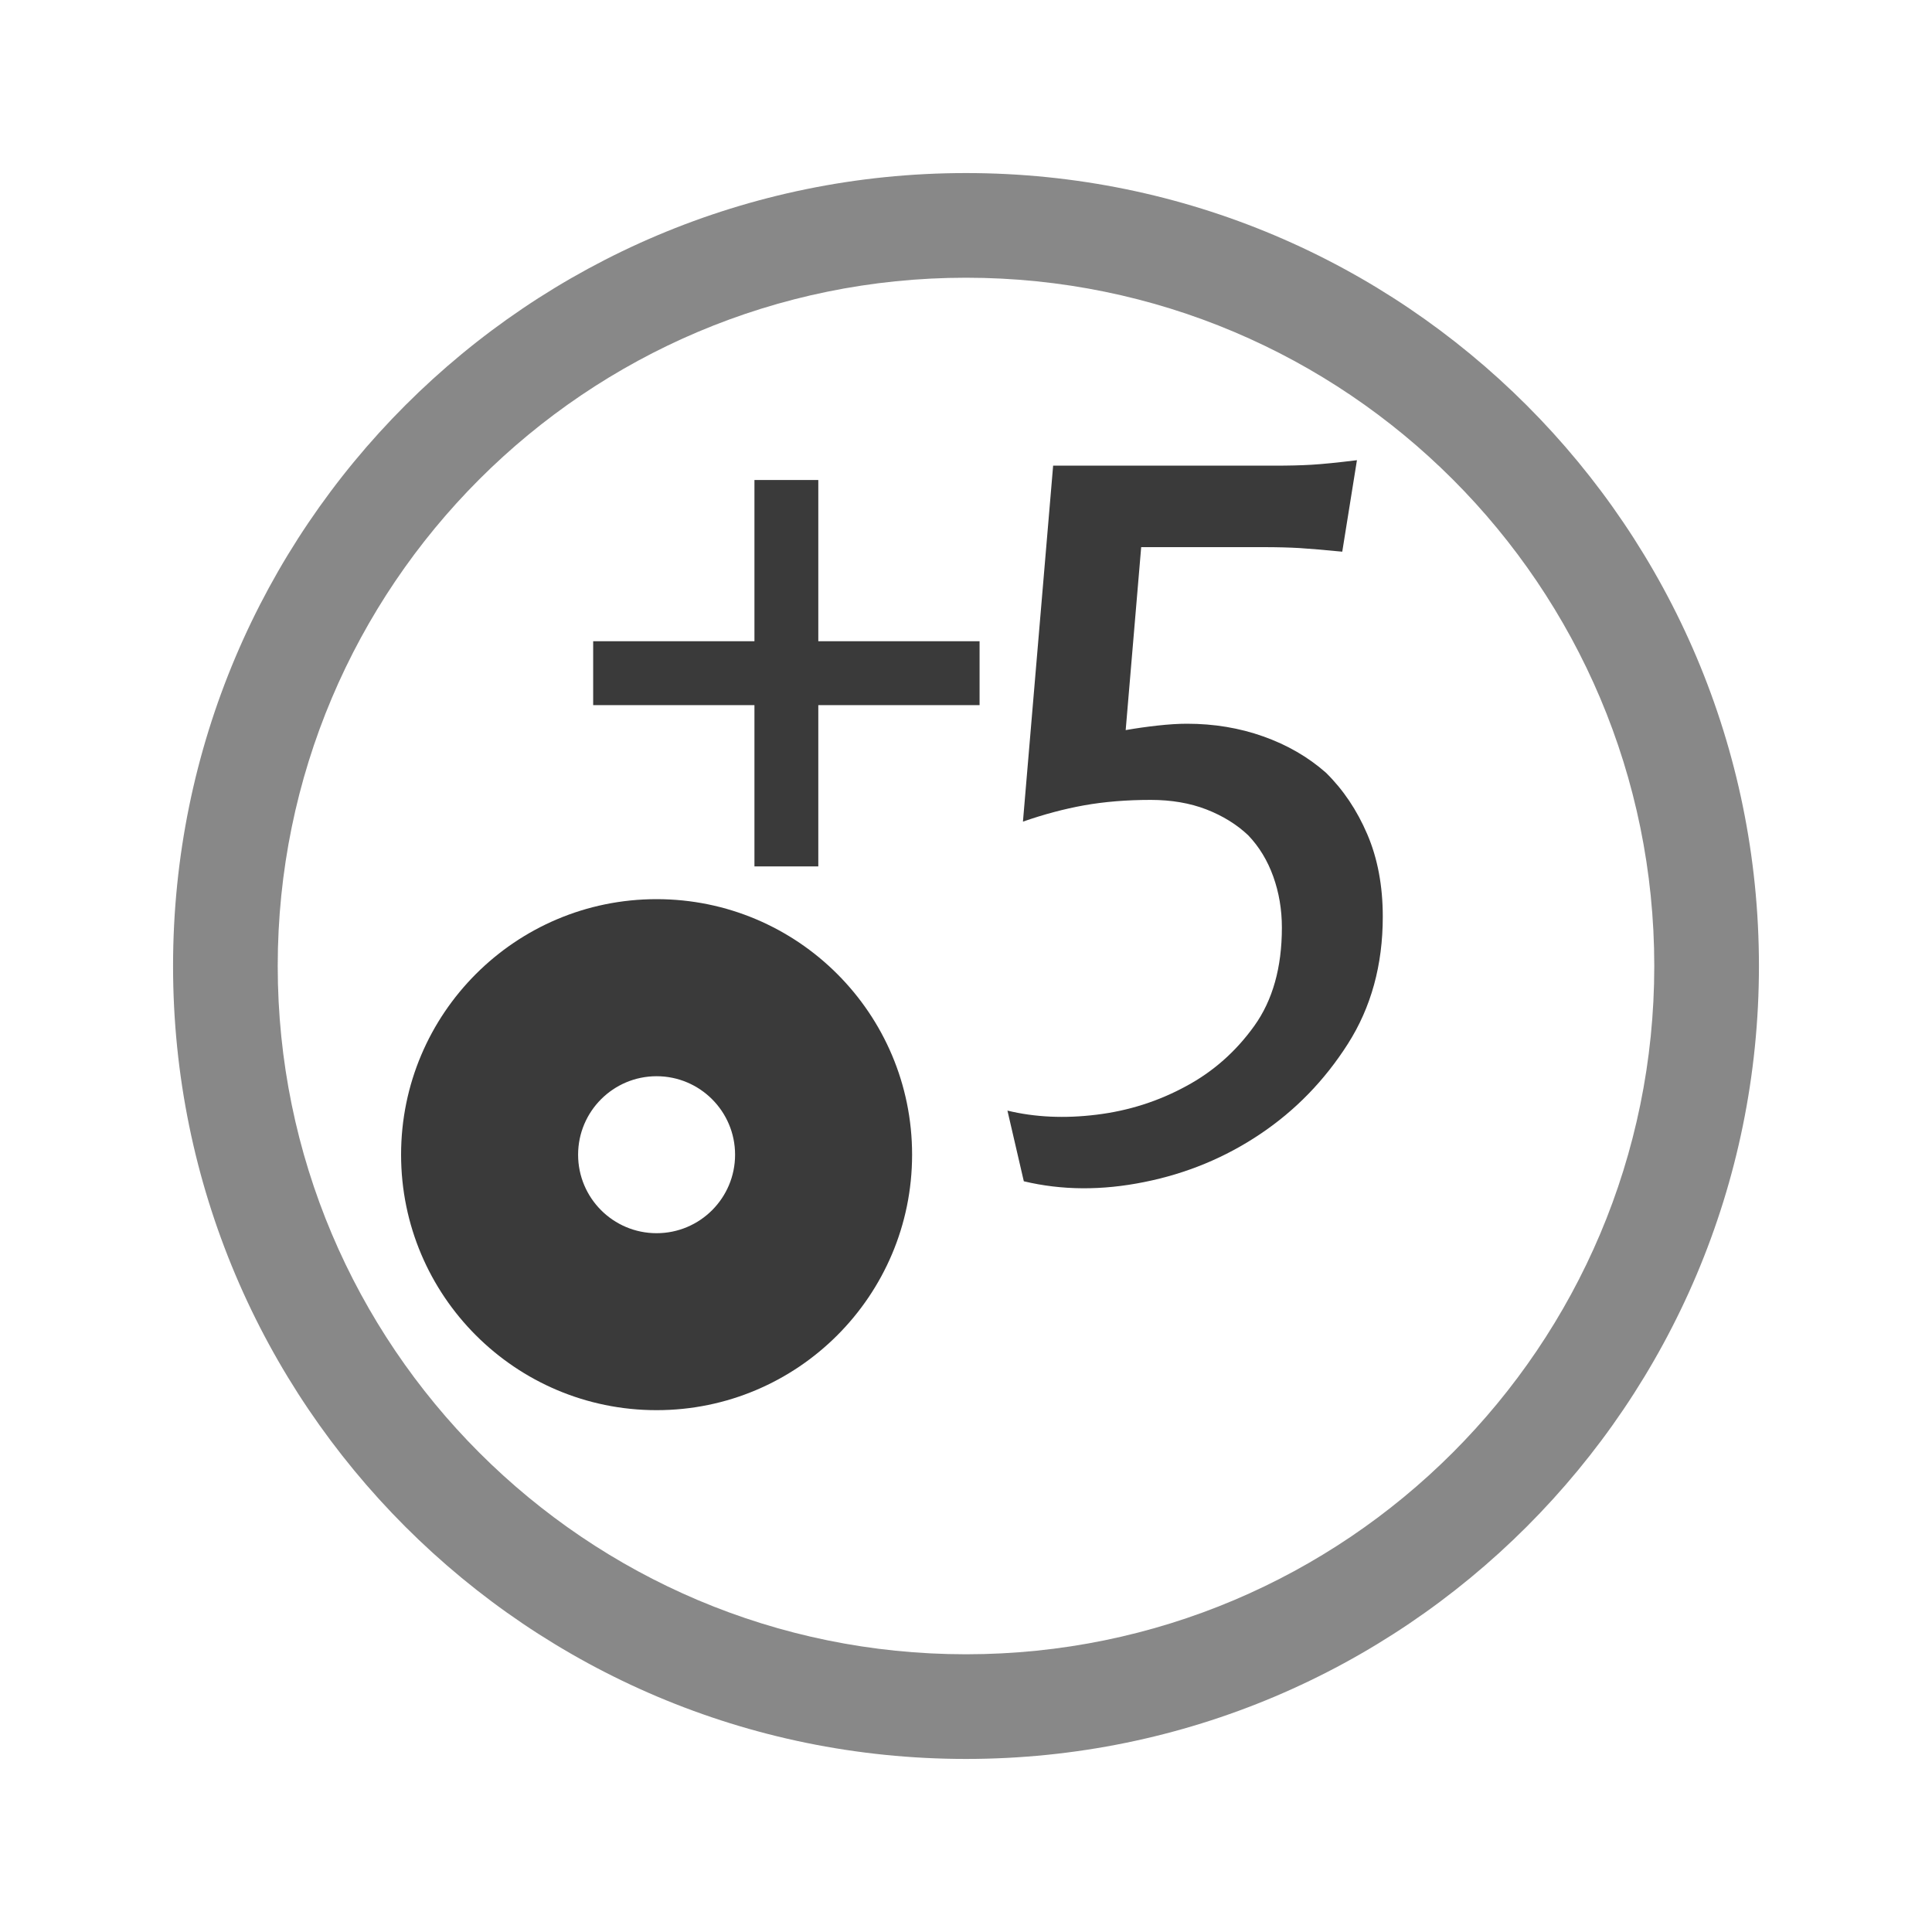 <?xml version="1.0" encoding="utf-8"?>
<!-- Generator: Adobe Illustrator 17.0.0, SVG Export Plug-In . SVG Version: 6.00 Build 0)  -->
<!DOCTYPE svg PUBLIC "-//W3C//DTD SVG 1.1//EN" "http://www.w3.org/Graphics/SVG/1.1/DTD/svg11.dtd">
<svg version="1.1" id="Layer_1" xmlns="http://www.w3.org/2000/svg" xmlns:xlink="http://www.w3.org/1999/xlink" x="0px" y="0px"
	 width="40px" height="40px" viewBox="0 0 40 40" enable-background="new 0 0 40 40" xml:space="preserve">
<path fill="#3A3A3A" d="M13.594,18.616c-2.922,0-5.29,2.369-5.29,5.29c0,2.922,2.369,5.29,5.29,5.29s5.29-2.369,5.29-5.29
	S16.516,18.616,13.594,18.616z M13.594,25.532c-0.898,0-1.625-0.728-1.625-1.625c0-0.897,0.728-1.625,1.625-1.625
	c0.897,0,1.625,0.728,1.625,1.625C15.219,24.804,14.492,25.532,13.594,25.532z"/>
<polygon fill="#3A3A3A" points="20.281,13.276 16.942,13.276 16.942,9.938 15.62,9.938 15.62,13.276 12.281,13.276 12.281,14.599 
	15.62,14.599 15.62,17.938 16.942,17.938 16.942,14.599 20.281,14.599 "/>
<path opacity="0.6" fill="#3A3A3A" enable-background="new    " d="M20,3.583c-9.067,0-16.417,7.35-16.417,16.417
	S10.933,36.417,20,36.417S36.417,29.067,36.417,20S29.067,3.583,20,3.583z M20,34.25c-7.87,0-14.25-6.38-14.25-14.25
	S12.13,5.75,20,5.75S34.25,12.13,34.25,20S27.87,34.25,20,34.25z"/>
<path fill="#3A3A3A" d="M21.197,24.457l-0.339-1.463c0.571,0.138,1.188,0.166,1.849,0.084c0.661-0.081,1.277-0.278,1.85-0.59
	c0.56-0.301,1.03-0.716,1.411-1.247s0.572-1.21,0.572-2.035c0-0.375-0.06-0.728-0.179-1.06c-0.119-0.331-0.292-0.616-0.519-0.853
	c-0.238-0.225-0.527-0.403-0.866-0.535c-0.34-0.131-0.724-0.197-1.152-0.197c-0.501,0-0.959,0.038-1.376,0.112
	c-0.417,0.075-0.84,0.188-1.269,0.338l0.625-7.37h4.592c0.286,0,0.539-0.006,0.76-0.019c0.22-0.013,0.533-0.044,0.938-0.094
	l-0.304,1.894c-0.381-0.037-0.676-0.062-0.884-0.075c-0.209-0.012-0.456-0.019-0.741-0.019h-2.538l-0.321,3.788
	c0.215-0.038,0.435-0.069,0.661-0.094s0.429-0.038,0.607-0.038c0.56,0,1.087,0.087,1.581,0.263c0.494,0.175,0.927,0.425,1.296,0.75
	c0.357,0.35,0.643,0.775,0.857,1.275s0.321,1.069,0.321,1.707c0,1-0.241,1.878-0.724,2.635c-0.482,0.756-1.087,1.378-1.813,1.865
	c-0.727,0.488-1.527,0.819-2.402,0.994C22.814,24.65,21.983,24.645,21.197,24.457z"/>
</svg>
